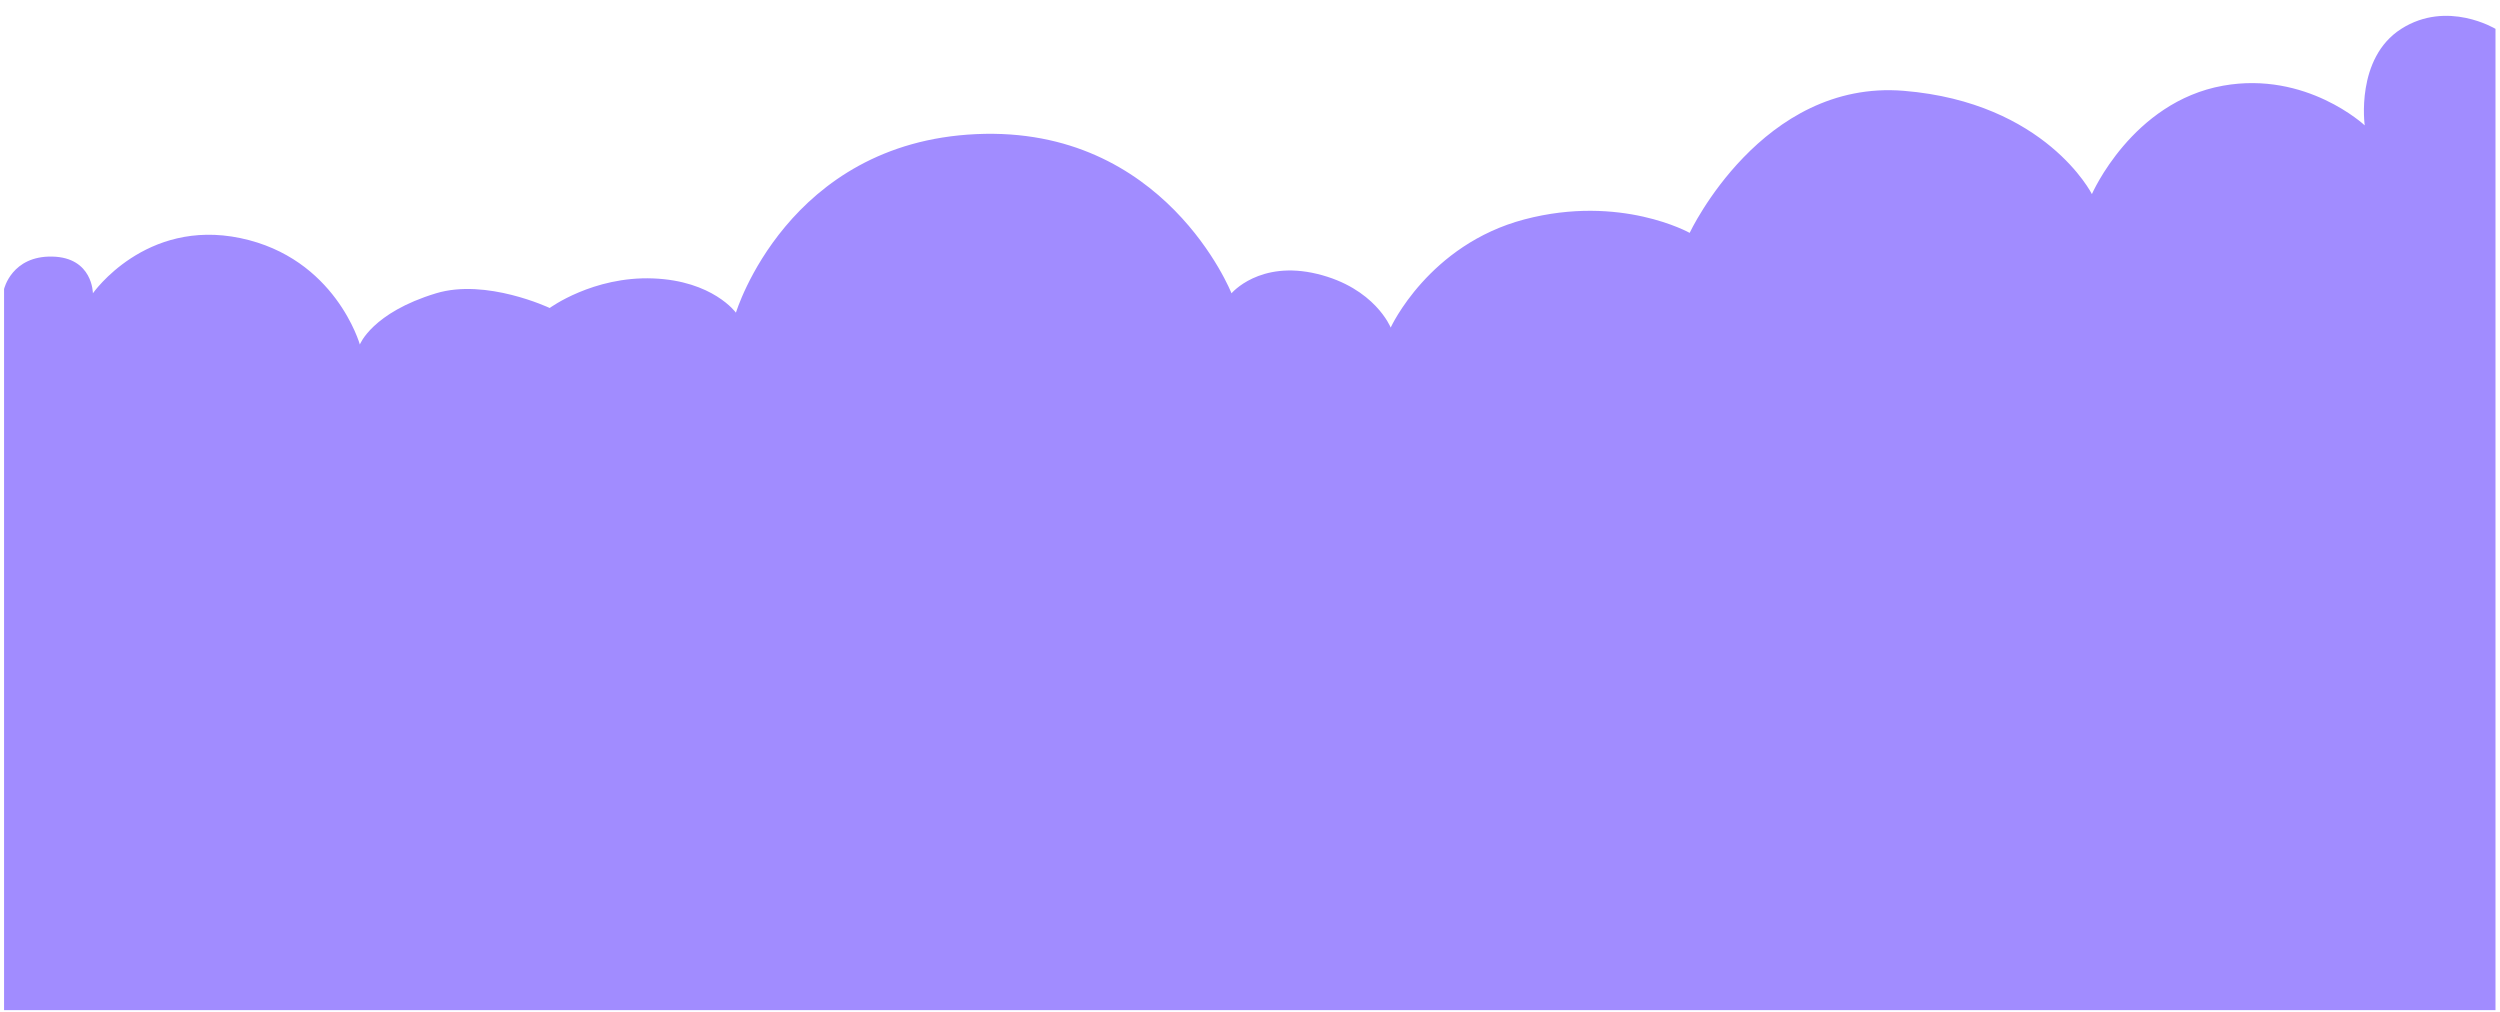 <svg width="2772" height="1122" viewBox="0 0 2772 1122" fill="none" xmlns="http://www.w3.org/2000/svg">
<g filter="url(#filter0_di_275_105)">
<path d="M729 310.707C662.5 308.207 614.5 343.5 614.5 343.5C614.5 343.5 544.233 310.33 488.5 327.207C417.5 348.707 404 384 404 384C404 384 377 287.999 271.5 265.999C166 243.999 108 327.207 108 327.207C108 327.207 108 287.5 63 286.5C18 285.5 9.5 322.5 9.5 322.5V1122H2772V33.999C2772 33.999 2718.5 1.497 2667.5 33.999C2616.5 66.5 2627 140.999 2627 140.999C2627 140.999 2562.5 80.498 2470 96.999C2369 115.016 2324.5 217.207 2324.5 217.207C2324.5 217.207 2273.5 115.707 2116 102.707C1958.5 89.707 1878.5 260.207 1878.5 260.207C1878.5 260.207 1802 217.207 1695.5 245.207C1589 273.207 1547 365.207 1547 365.207C1547 365.207 1529.5 321.207 1465.5 305.707C1401.5 290.207 1370.5 327.207 1370.5 327.207C1370.5 327.207 1297 141.207 1087.5 150.707C878 160.207 821 348.707 821 348.707C821 348.707 795.5 313.207 729 310.707Z" fill="#A18CFF"/>
</g>
<defs>
<filter id="filter0_di_275_105" x="0.5" y="0.554" width="2771.5" height="1125.45" filterUnits="userSpaceOnUse" color-interpolation-filters="sRGB">
<feFlood flood-opacity="0" result="BackgroundImageFix"/>
<feColorMatrix in="SourceAlpha" type="matrix" values="0 0 0 0 0 0 0 0 0 0 0 0 0 0 0 0 0 0 127 0" result="hardAlpha"/>
<feOffset dx="-5" dy="-15"/>
<feGaussianBlur stdDeviation="2"/>
<feComposite in2="hardAlpha" operator="out"/>
<feColorMatrix type="matrix" values="0 0 0 0 0 0 0 0 0 0 0 0 0 0 0 0 0 0 0.25 0"/>
<feBlend mode="normal" in2="BackgroundImageFix" result="effect1_dropShadow_275_105"/>
<feBlend mode="normal" in="SourceGraphic" in2="effect1_dropShadow_275_105" result="shape"/>
<feColorMatrix in="SourceAlpha" type="matrix" values="0 0 0 0 0 0 0 0 0 0 0 0 0 0 0 0 0 0 127 0" result="hardAlpha"/>
<feOffset dy="13"/>
<feGaussianBlur stdDeviation="2"/>
<feComposite in2="hardAlpha" operator="arithmetic" k2="-1" k3="1"/>
<feColorMatrix type="matrix" values="0 0 0 0 0.877 0 0 0 0 0.874 0 0 0 0 0.874 0 0 0 0.5 0"/>
<feBlend mode="normal" in2="shape" result="effect2_innerShadow_275_105"/>
</filter>
</defs>
</svg>
